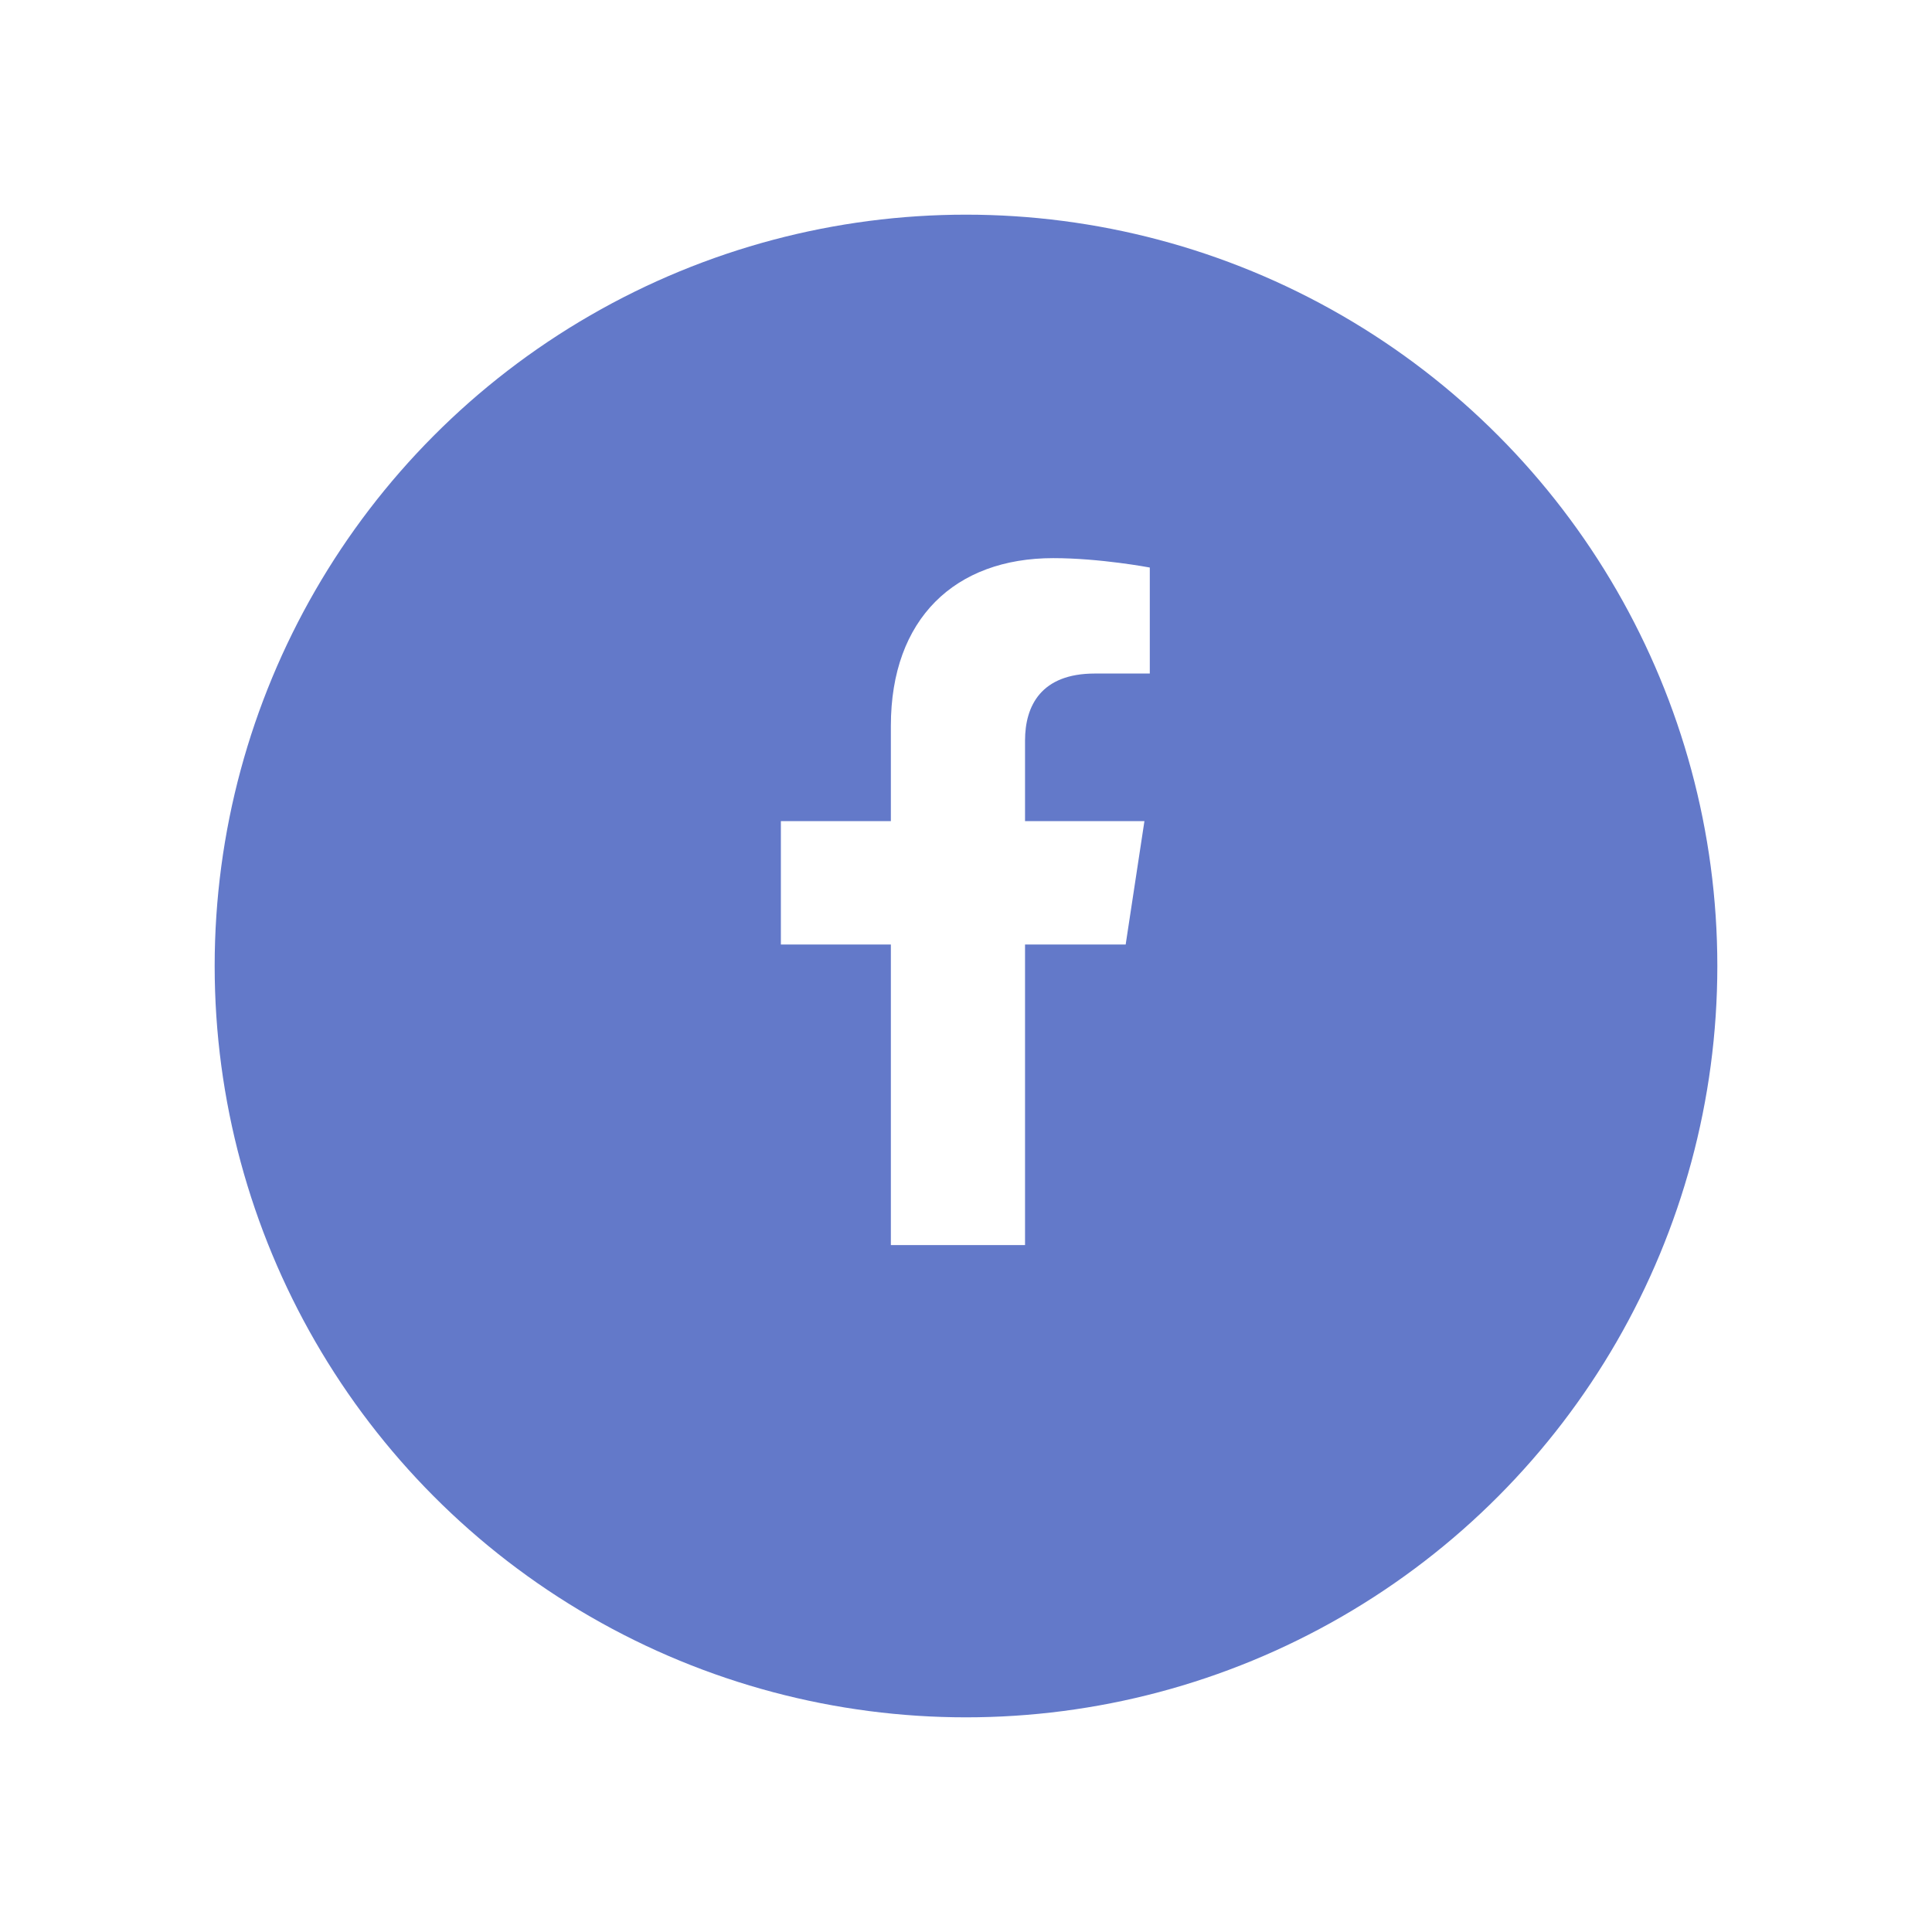 <svg width="45" height="45" viewBox="0 0 45 45" fill="none" xmlns="http://www.w3.org/2000/svg">
<g filter="url(#filter0_d_0_31)">
<circle cx="22.5" cy="20.5" r="17.5" fill="#6379C9"/>
</g>
<path d="M26.219 22L26.656 19.125H23.875V17.25C23.875 16.438 24.25 15.688 25.5 15.688H26.781V13.219C26.781 13.219 25.625 13 24.531 13C22.25 13 20.75 14.406 20.75 16.906V19.125H18.188V22H20.75V29H23.875V22H26.219Z" fill="white"/>
<defs>
<filter id="filter0_d_0_31" x="0" y="0" width="45" height="45" filterUnits="userSpaceOnUse" color-interpolation-filters="sRGB">
<feFlood flood-opacity="0" result="BackgroundImageFix"/>
<feColorMatrix in="SourceAlpha" type="matrix" values="0 0 0 0 0 0 0 0 0 0 0 0 0 0 0 0 0 0 127 0" result="hardAlpha"/>
<feOffset dy="2"/>
<feGaussianBlur stdDeviation="2.5"/>
<feColorMatrix type="matrix" values="0 0 0 0 0.388 0 0 0 0 0.475 0 0 0 0 0.788 0 0 0 0.2 0"/>
<feBlend mode="normal" in2="BackgroundImageFix" result="effect1_dropShadow_0_31"/>
<feBlend mode="normal" in="SourceGraphic" in2="effect1_dropShadow_0_31" result="shape"/>
</filter>
</defs>
</svg>
